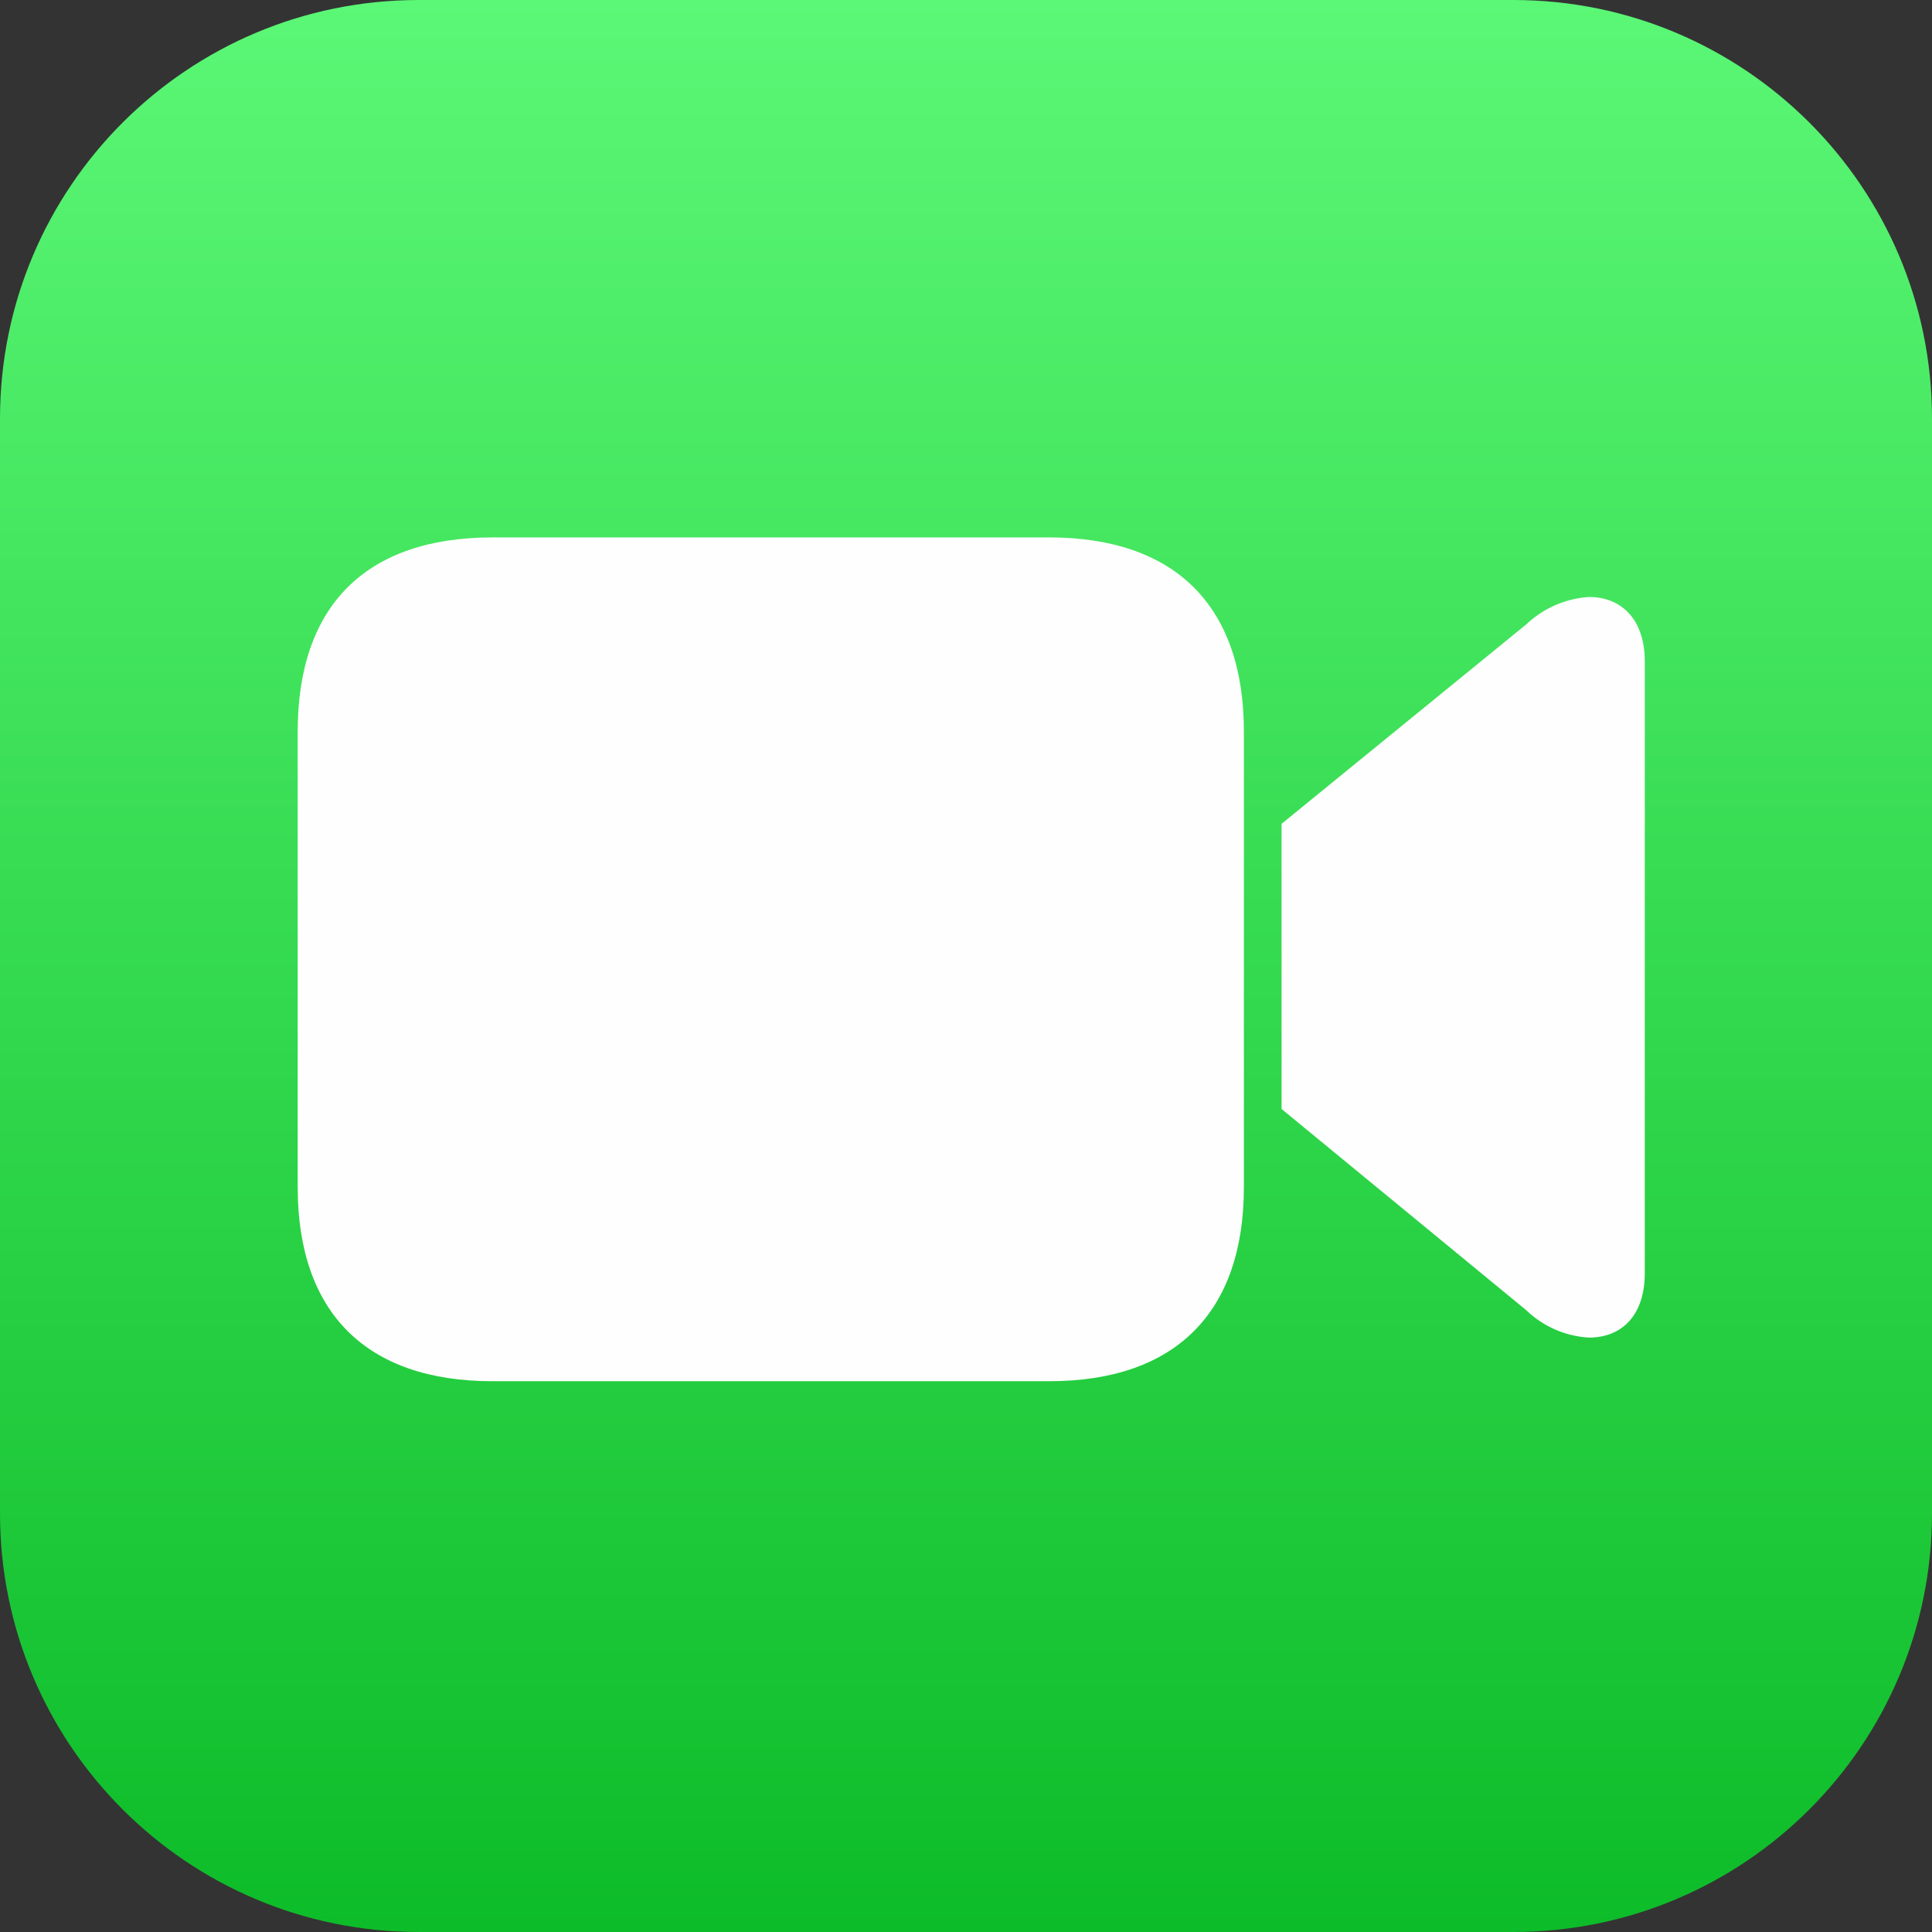 <!-- created by svgstack.com | Attribution is required. --><svg width="120" height="120" viewBox="0 0 120 120" fill="none" xmlns="http://www.w3.org/2000/svg"><rect x="0" y="0" width="120" height="120" fill="#333333" stroke="none"/><g clip-path="url(#clip0_10_5026)"><path d="M94 0H26C11.641 0 0 11.641 0 26V94C0 108.359 11.641 120 26 120H94C108.359 120 120 108.359 120 94V26C120 11.641 108.359 0 94 0Z" fill="url(#paint0_linear_10_5026)"/><path d="M18.49 73.73V45.44C18.49 37.64 22.71 33.38 30.59 33.38H65.16C73 33.38 77.26 37.64 77.26 45.44V73.73C77.26 81.53 73 85.79 65.16 85.79H30.59C22.75 85.79 18.49 81.53 18.49 73.73ZM79.6 51.17L94.8 38.78C95.859 37.777 97.235 37.176 98.69 37.08C100.76 37.08 102.16 38.52 102.16 41.08V79.08C102.16 81.67 100.76 83.08 98.69 83.08C97.232 82.997 95.851 82.394 94.8 81.38L79.6 68.88V51.17Z" fill="#FEFEFE"/></g><defs><linearGradient id="paint0_linear_10_5026" x1="60" y1="0" x2="60" y2="120" gradientUnits="userSpaceOnUse"><stop stop-color="#5BF776"/><stop offset="1" stop-color="#0DBC29"/></linearGradient><clipPath id="clip0_10_5026"><rect width="120" height="120" fill="white"/></clipPath></defs></svg> 